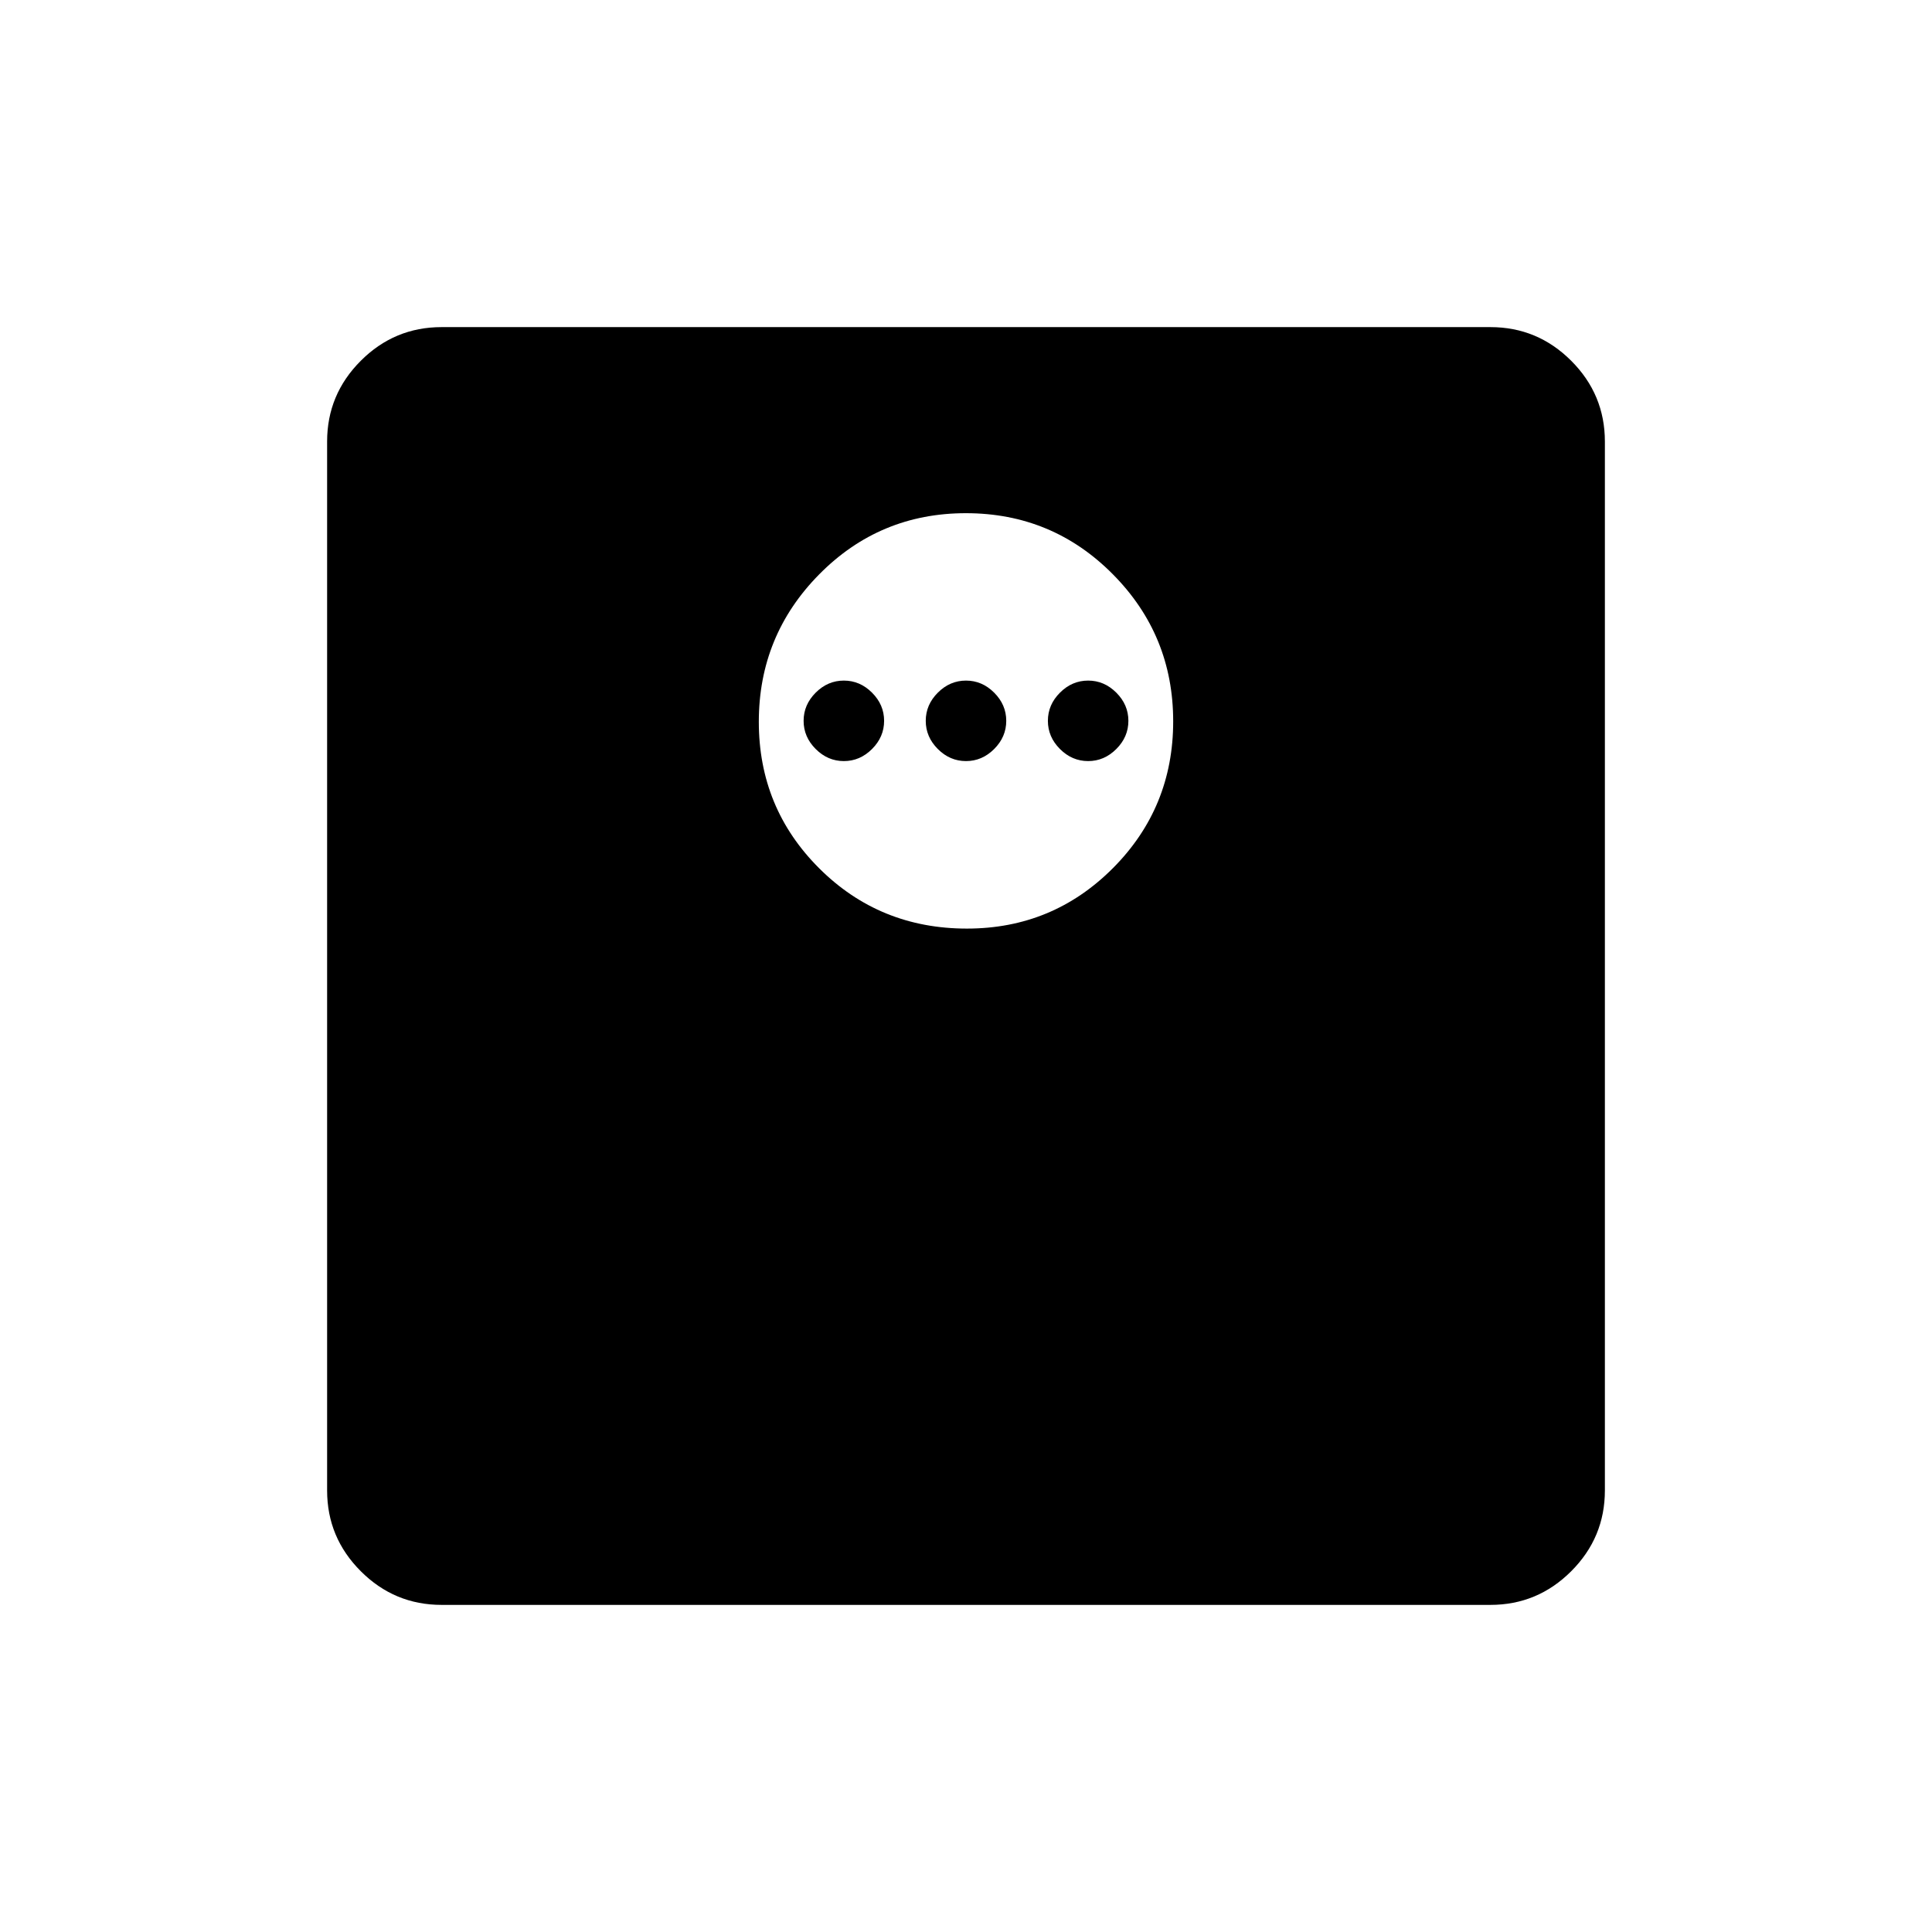 <svg xmlns="http://www.w3.org/2000/svg" height="40" viewBox="0 -960 960 960" width="40"><path d="M480.46-498.59q42.62 0 72.56-30.05 29.93-30.06 29.93-72.94 0-42.89-30.06-73.15Q522.84-705 479.95-705q-42.88 0-72.89 30.39-30.01 30.39-30.01 73.27 0 42.88 30.03 72.82 30.02 29.93 73.38 29.93Zm-61.15-83.23q-8 0-14-6t-6-14q0-8 6-14t14-6q8 0 14 6t6 14q0 8-6 14t-14 6Zm60.69 0q-8 0-14-6t-6-14q0-8 6-14t14-6q8 0 14 6t6 14q0 8-6 14t-14 6Zm60.69 0q-8 0-14-6t-6-14q0-8 6-14t14-6q8 0 14 6t6 14q0 8-6 14t-14 6ZM219.41-162.54q-23.41 0-40.14-16.73t-16.73-40.14v-521.18q0-23.41 16.73-40.14t40.14-16.73h521.18q23.41 0 40.14 16.73t16.73 40.14v521.18q0 23.41-16.73 40.14t-40.14 16.73H219.41Z"/></svg>